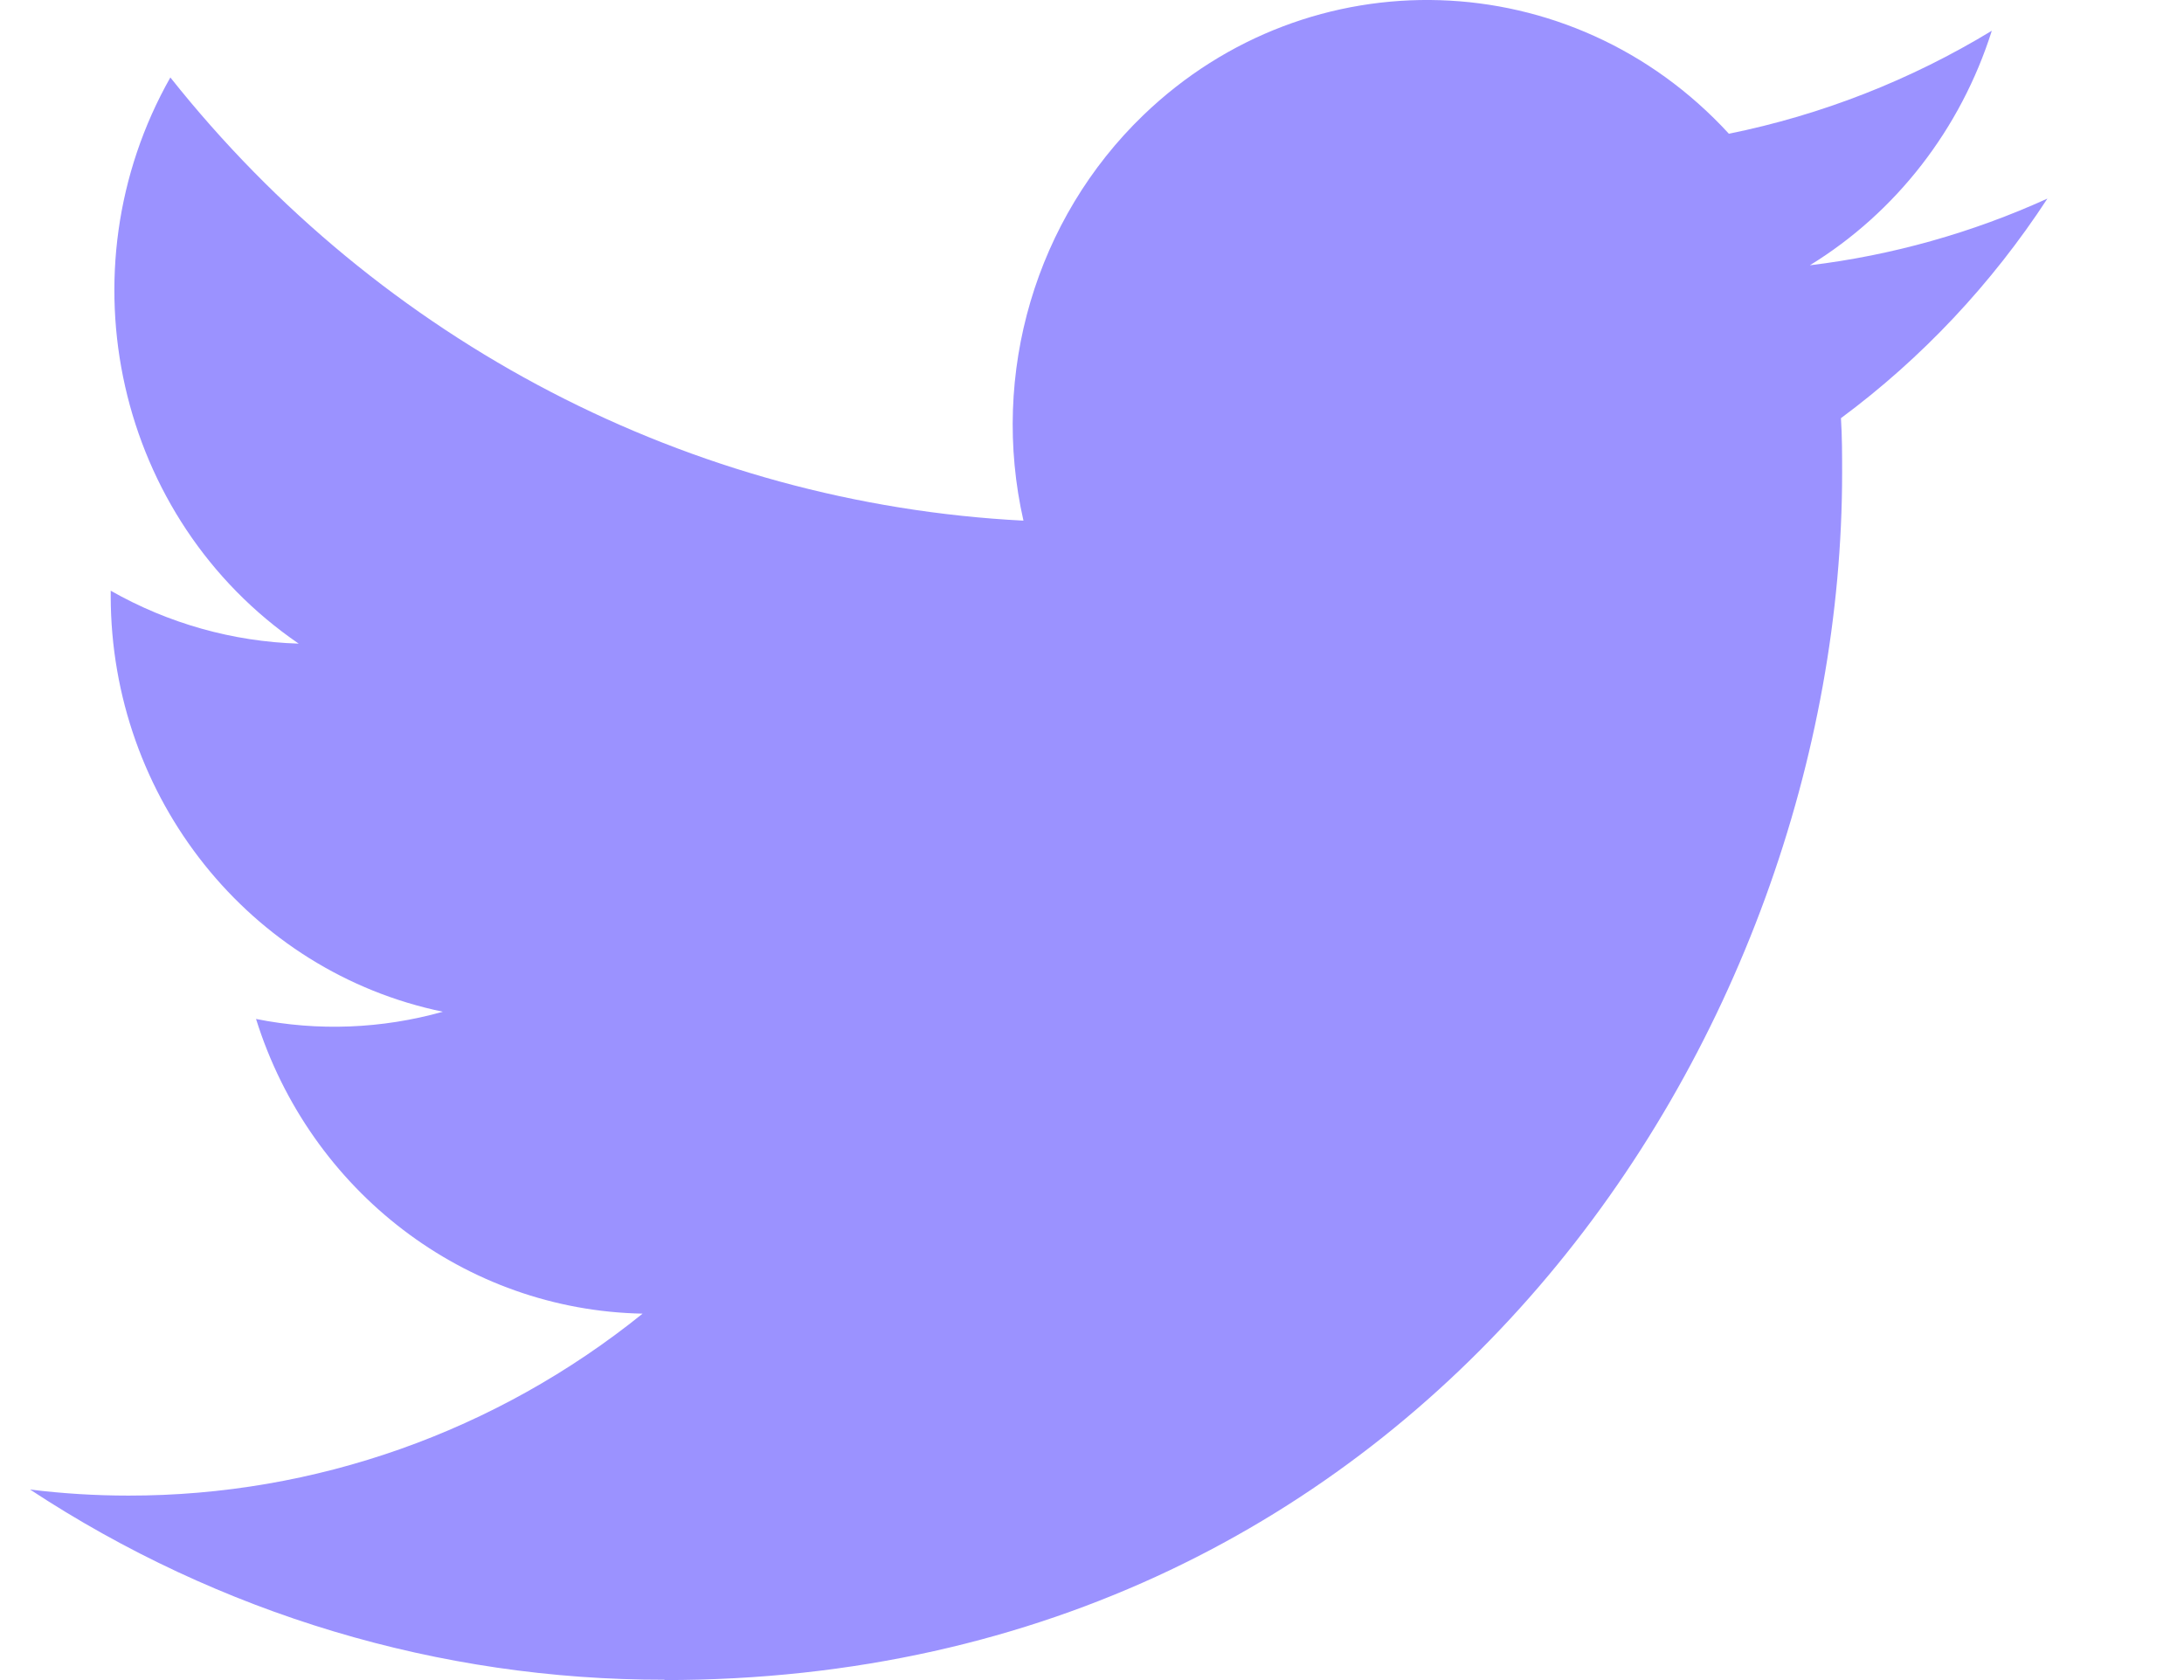 <svg width="13" height="10" viewBox="0 0 13 10" fill="none" xmlns="http://www.w3.org/2000/svg">
<path fill-rule="evenodd" clip-rule="evenodd" d="M3.955 10C8.487 10 10.965 6.152 10.965 2.816C10.965 2.706 10.965 2.598 10.958 2.489C11.44 2.132 11.856 1.689 12.187 1.182C11.738 1.386 11.261 1.52 10.773 1.579C11.286 1.264 11.671 0.768 11.856 0.183C11.372 0.477 10.843 0.684 10.291 0.796C9.358 -0.221 7.797 -0.27 6.805 0.686C6.165 1.303 5.893 2.222 6.092 3.099C4.111 2.997 2.266 2.038 1.014 0.461C0.361 1.615 0.695 3.09 1.778 3.831C1.386 3.819 1.002 3.711 0.659 3.516V3.548C0.66 4.749 1.486 5.784 2.636 6.022C2.273 6.124 1.892 6.139 1.524 6.065C1.846 7.094 2.771 7.799 3.825 7.819C2.953 8.522 1.875 8.903 0.765 8.902C0.57 8.902 0.374 8.89 0.179 8.866C1.306 9.607 2.616 10 3.955 9.998" fill="#9B92FF"/>
</svg>
